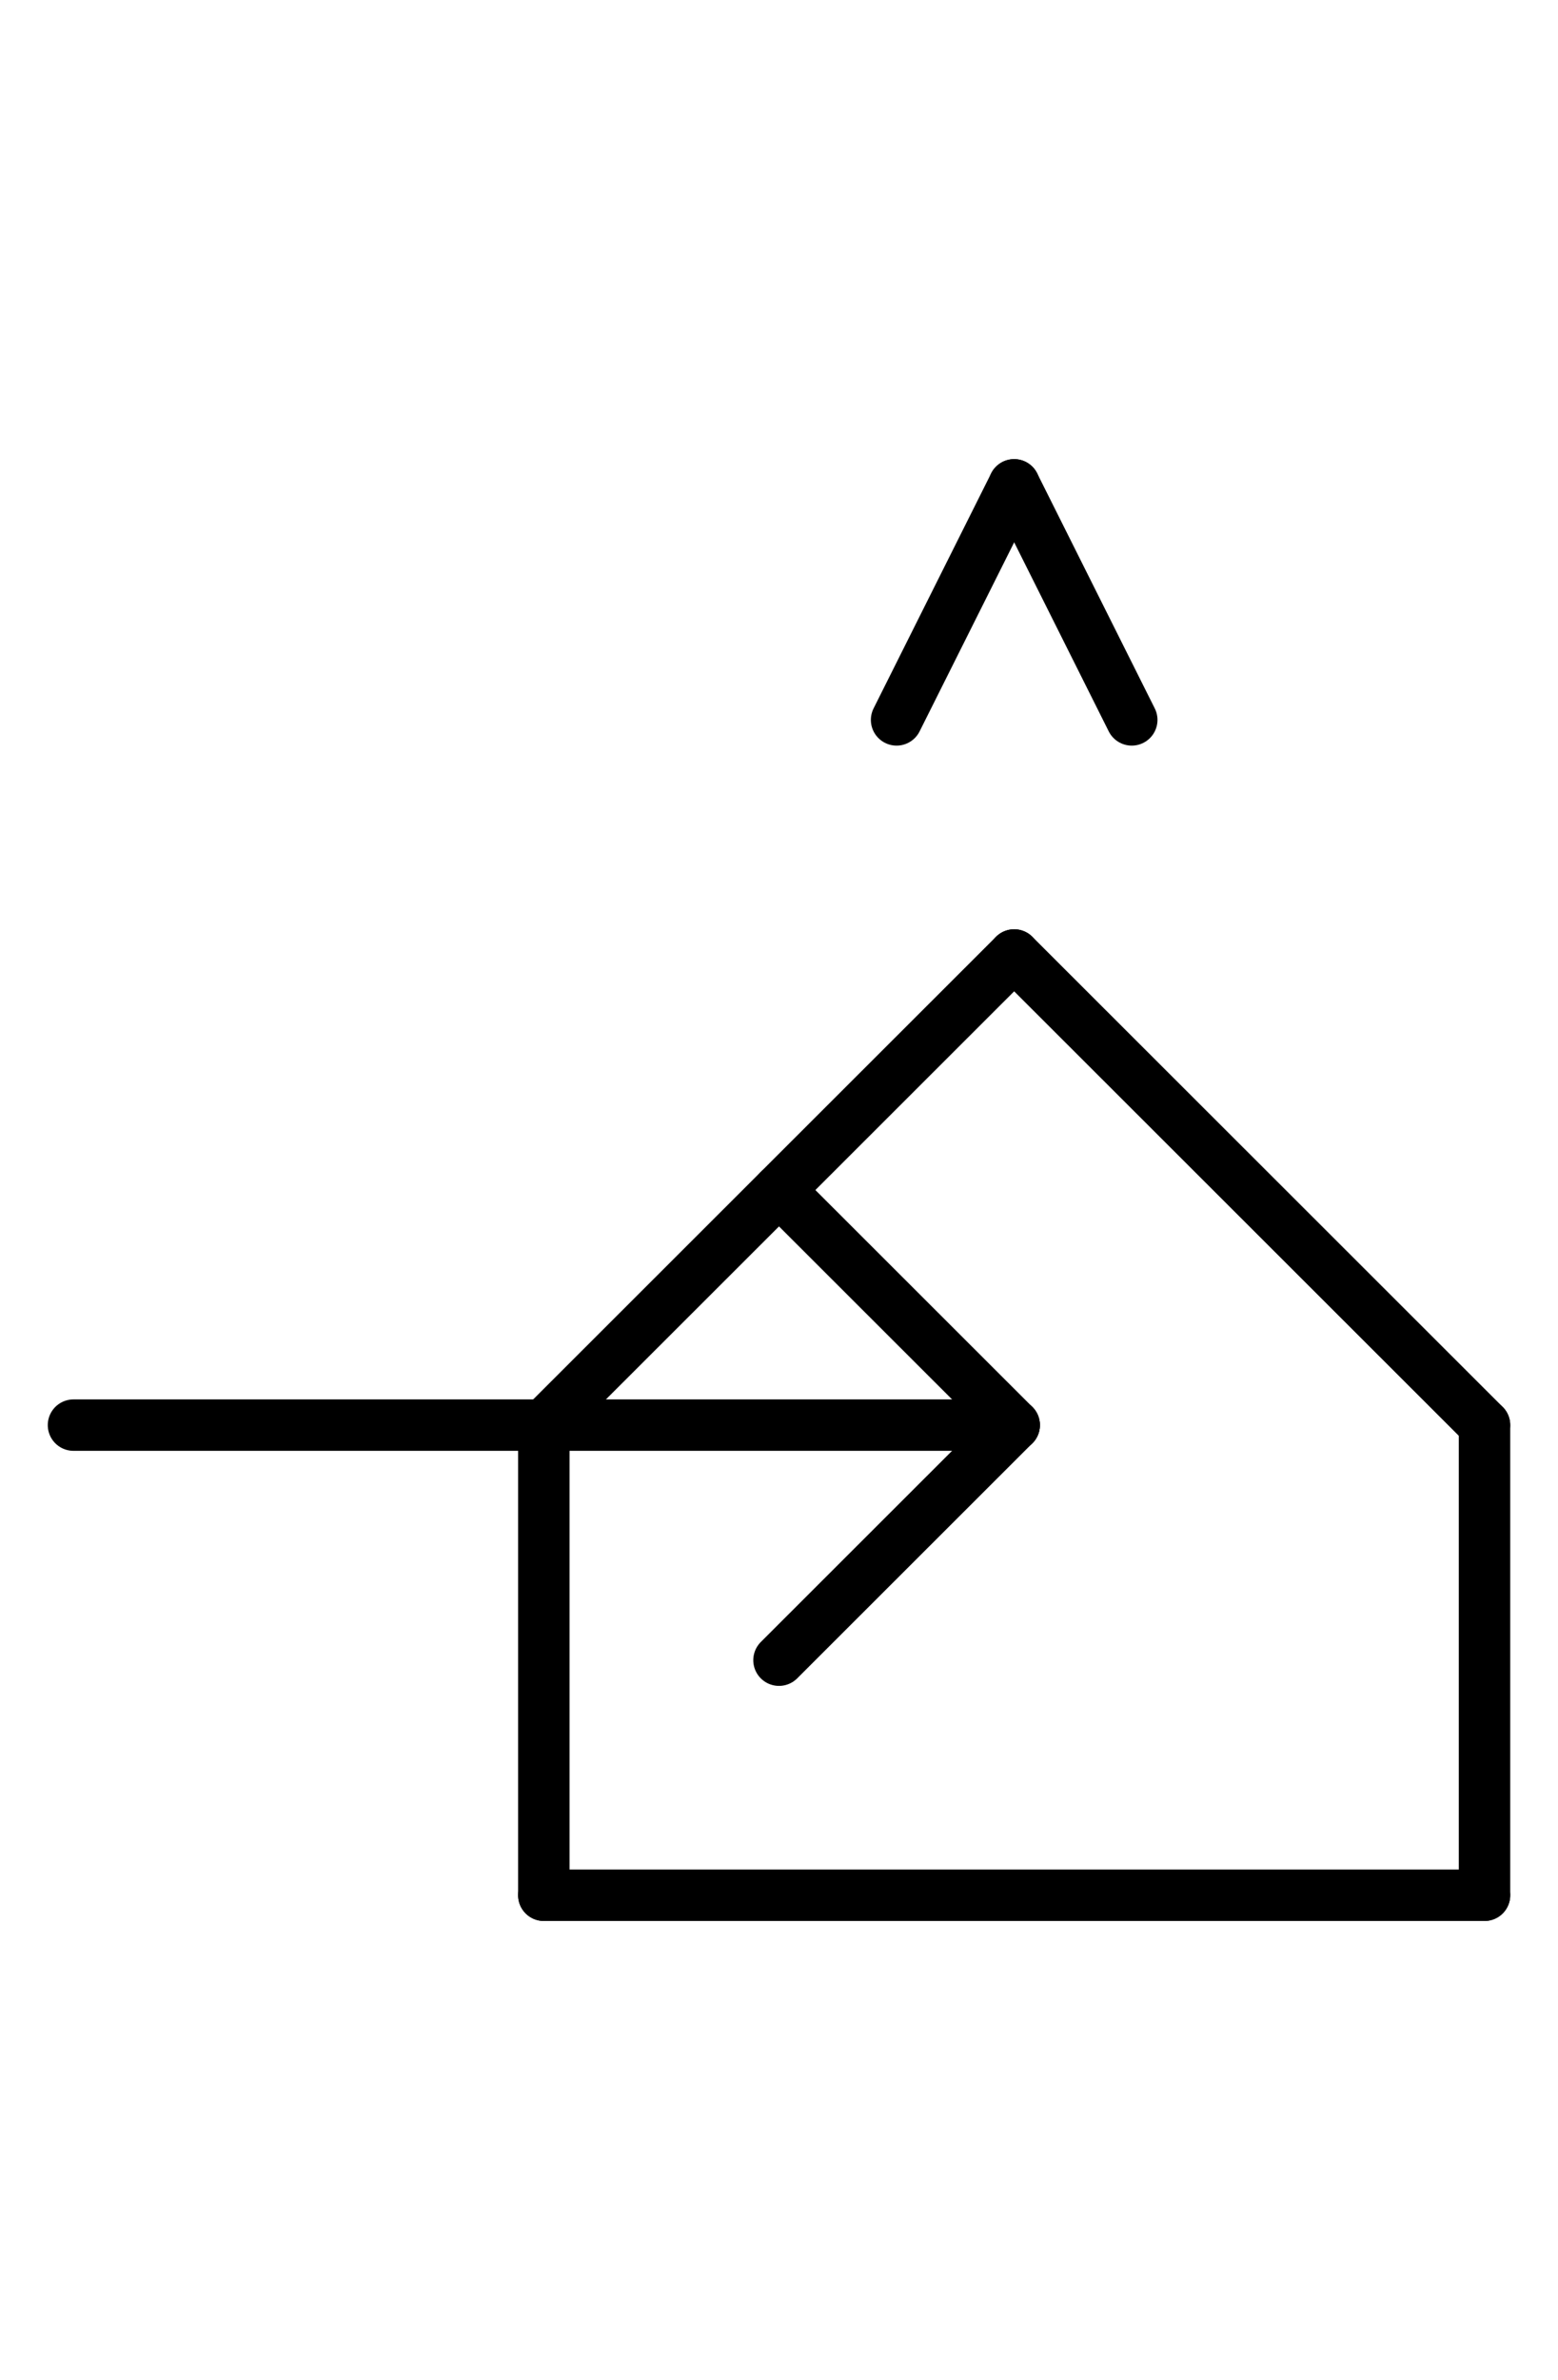 <?xml version="1.0" encoding="UTF-8" standalone="no"?>
<!DOCTYPE svg PUBLIC "-//W3C//DTD SVG 1.0//EN" "http://www.w3.org/TR/2001/REC-SVG-20010904/DTD/svg10.dtd">
<svg xmlns="http://www.w3.org/2000/svg" xmlns:xlink="http://www.w3.org/1999/xlink" fill-rule="evenodd" height="4.5in" preserveAspectRatio="none" stroke-linecap="round" viewBox="0 0 212 324" width="2.948in">
<style type="text/css">
.brush0 { fill: rgb(255,255,255); }
.pen0 { stroke: rgb(0,0,0); stroke-width: 1; stroke-linejoin: round; }
.font0 { font-size: 11px; font-family: "MS Sans Serif"; }
.pen1 { stroke: rgb(0,0,0); stroke-width: 7; stroke-linejoin: round; }
.brush1 { fill: none; }
.font1 { font-weight: bold; font-size: 16px; font-family: System, sans-serif; }
</style>
<g>
<line class="pen1" fill="none" x1="10" x2="138" y1="194" y2="194"/>
<line class="pen1" fill="none" x1="138" x2="106" y1="194" y2="162"/>
<line class="pen1" fill="none" x1="138" x2="106" y1="194" y2="226"/>
<line class="pen1" fill="none" x1="138" x2="74" y1="130" y2="194"/>
<line class="pen1" fill="none" x1="74" x2="74" y1="194" y2="258"/>
<line class="pen1" fill="none" x1="74" x2="202" y1="258" y2="258"/>
<line class="pen1" fill="none" x1="202" x2="202" y1="258" y2="194"/>
<line class="pen1" fill="none" x1="202" x2="138" y1="194" y2="130"/>
<line class="pen1" fill="none" x1="122" x2="138" y1="98" y2="66"/>
<line class="pen1" fill="none" x1="138" x2="154" y1="66" y2="98"/>
</g>
</svg>
